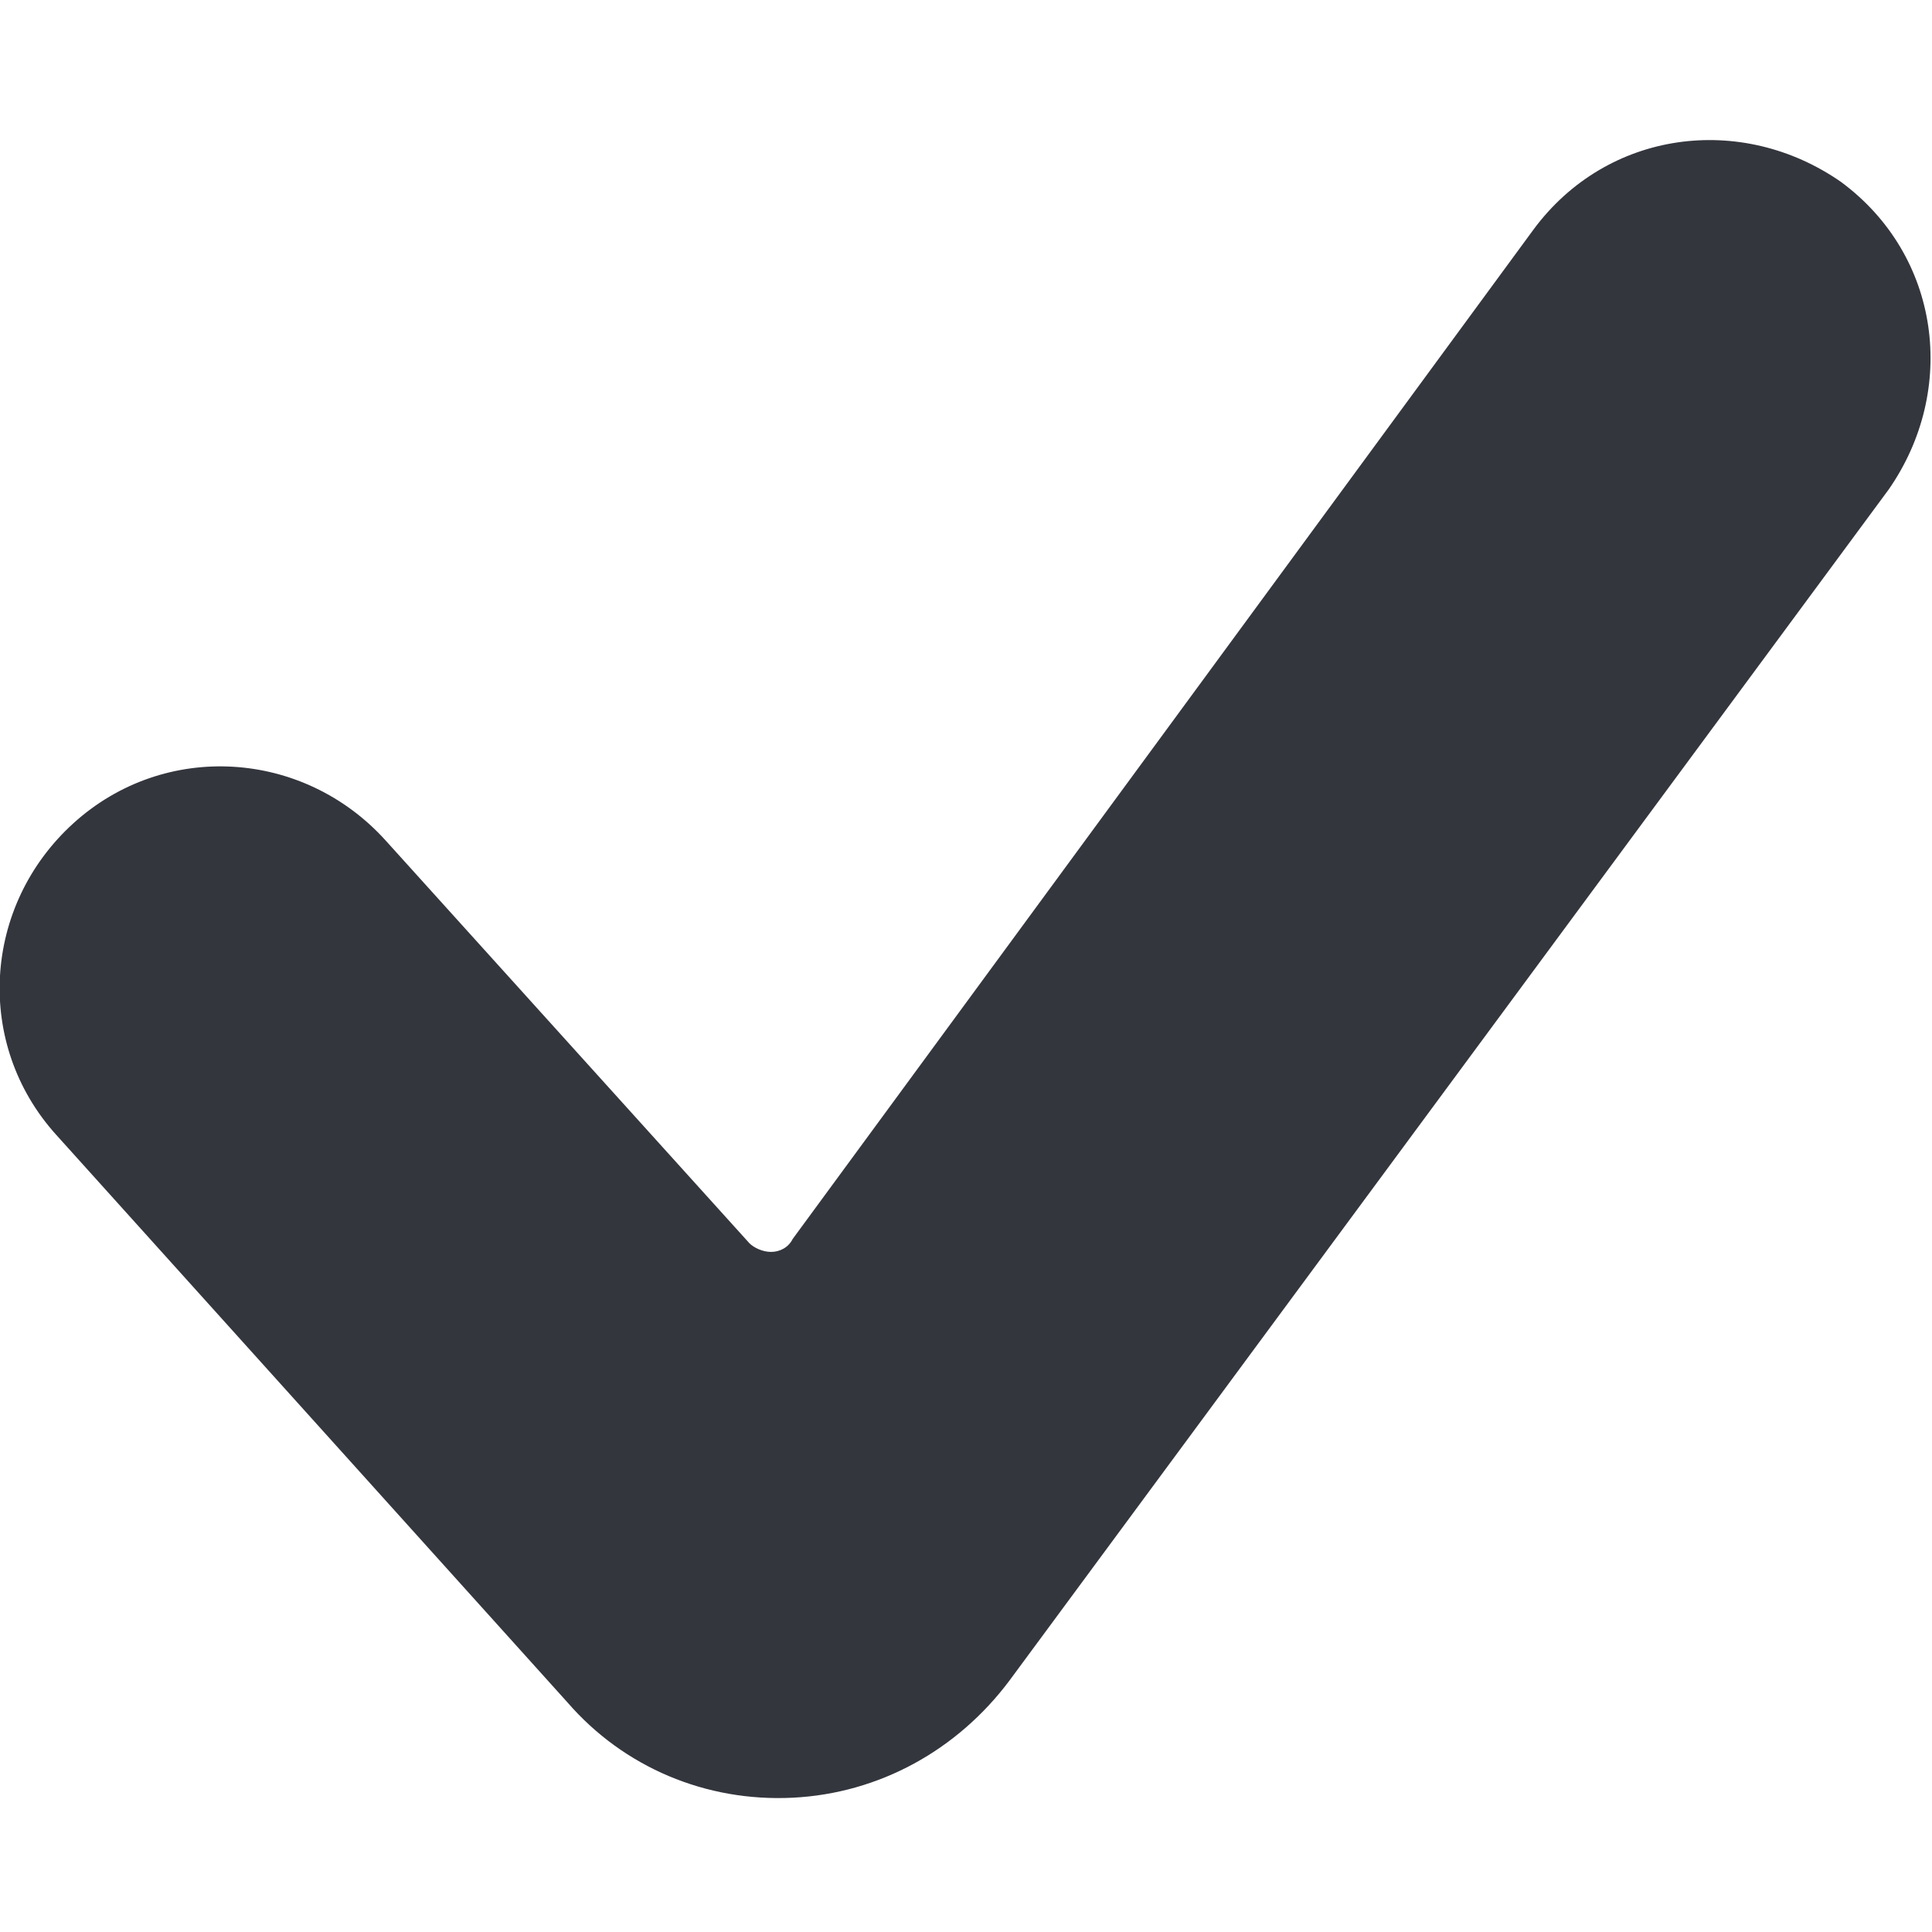 <?xml version="1.0" encoding="utf-8"?>
<!-- Generator: Adobe Illustrator 18.1.1, SVG Export Plug-In . SVG Version: 6.00 Build 0)  -->
<svg version="1.1" id="Capa_1" xmlns="http://www.w3.org/2000/svg" xmlns:xlink="http://www.w3.org/1999/xlink" x="0px" y="0px"
	 viewBox="14 -14.6 44.6 44.6" enable-background="new 14 -14.6 44.6 44.6" xml:space="preserve">
<g>
	<g>
		<path fill="#34363E" d="M37.3,24.2c-1.2,1.6-3,2.6-5,2.7c-2,0.1-3.9-0.7-5.2-2.2L15.3,11.6c-1.9-2.1-1.7-5.3,0.4-7.2
			c2.1-1.9,5.3-1.7,7.2,0.4l8.4,9.3c0.1,0.1,0.3,0.2,0.5,0.2c0.2,0,0.4-0.1,0.5-0.3L49.4-9.3c1.7-2.3,4.8-2.7,7.1-1.1
			c2.3,1.7,2.7,4.8,1.1,7.1L37.3,24.2z"/>
	</g>
</g>
</svg>

